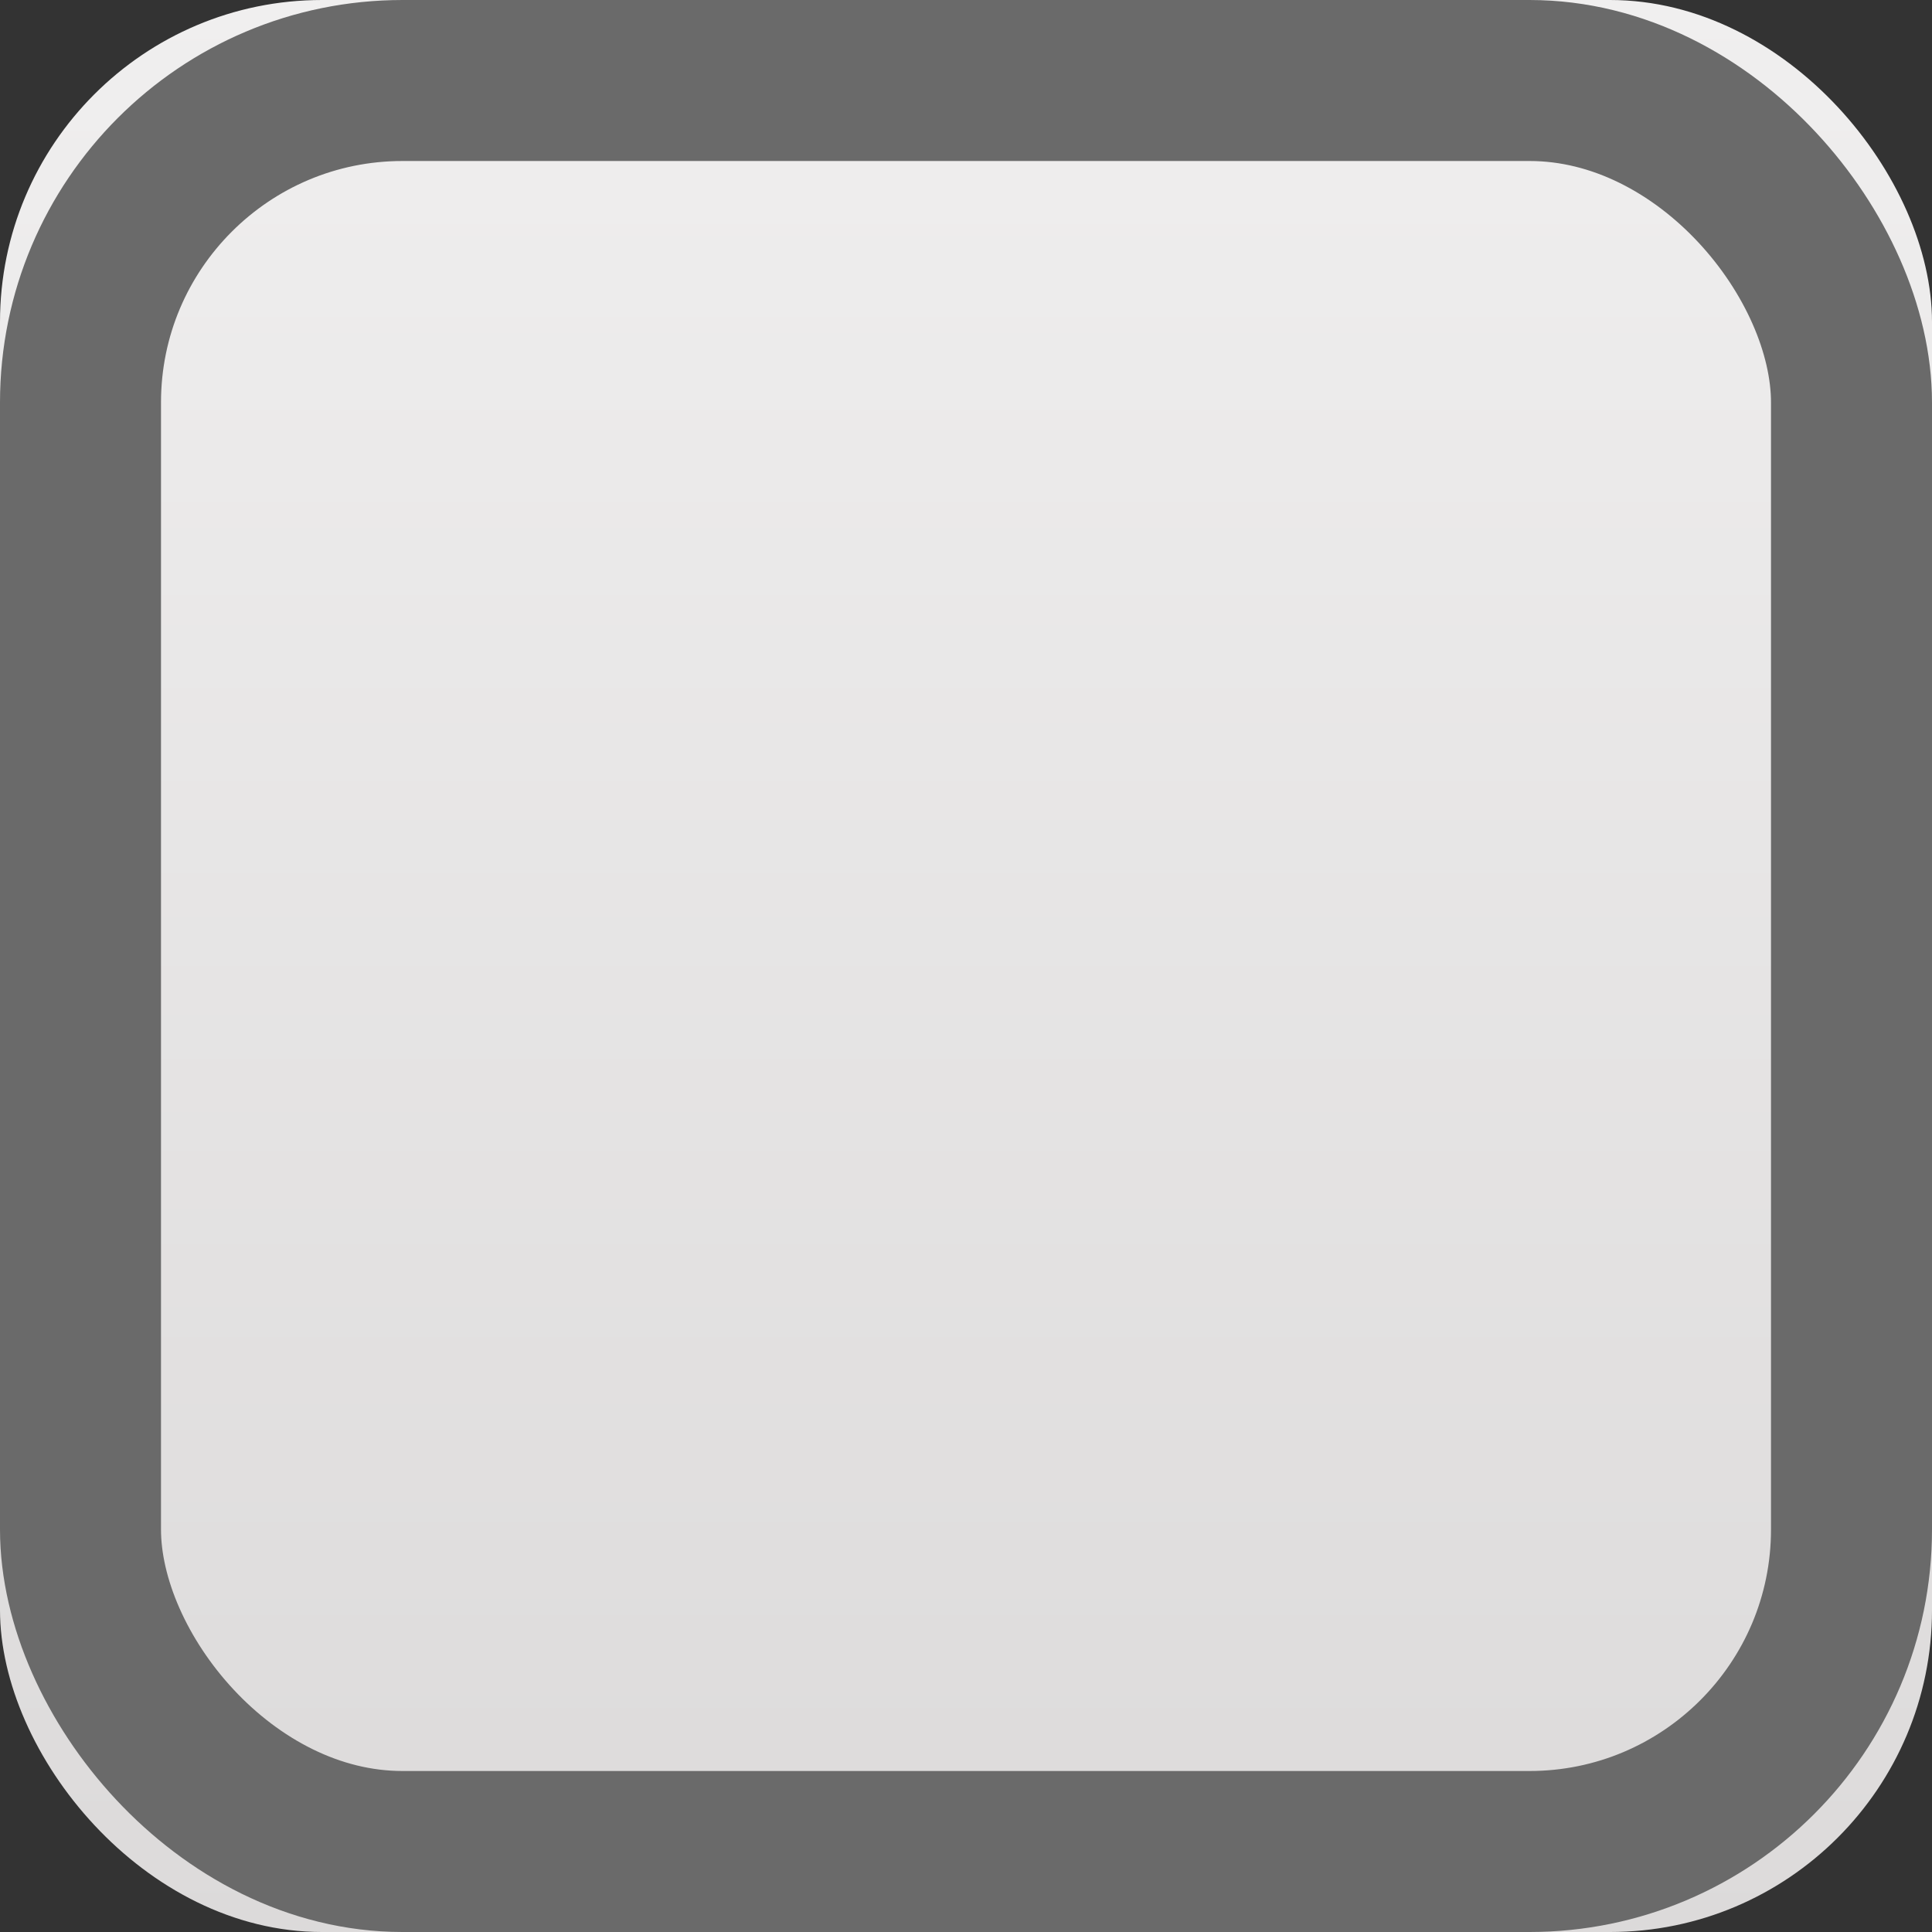 <svg xmlns="http://www.w3.org/2000/svg" width="12" height="12" viewBox="0 0 12 12" xmlns:xlink="http://www.w3.org/1999/xlink">
  <rect x="0" y="0" width="12" height="12" fill="#333333" stroke="none"/>
  <defs>
    <linearGradient id="a" x1="50%" x2="50%" y1="0%" y2="100%">
      <stop stop-color="#F0EFEF" offset="0%"/>
      <stop stop-color="#DCDADA" offset="100%"/>
    </linearGradient>
    <rect id="b" width="12" height="12" x="102" y="382" rx="2"/>
  </defs>
  <g fill="none" fill-rule="evenodd" transform="translate(-102 -382)">
    <use fill="url(#a)" xlink:href="#b"/>
    <rect width="11" height="11" x="102.5" y="382.5" stroke="#6A6A6A" rx="2"/>
  </g>
</svg>
